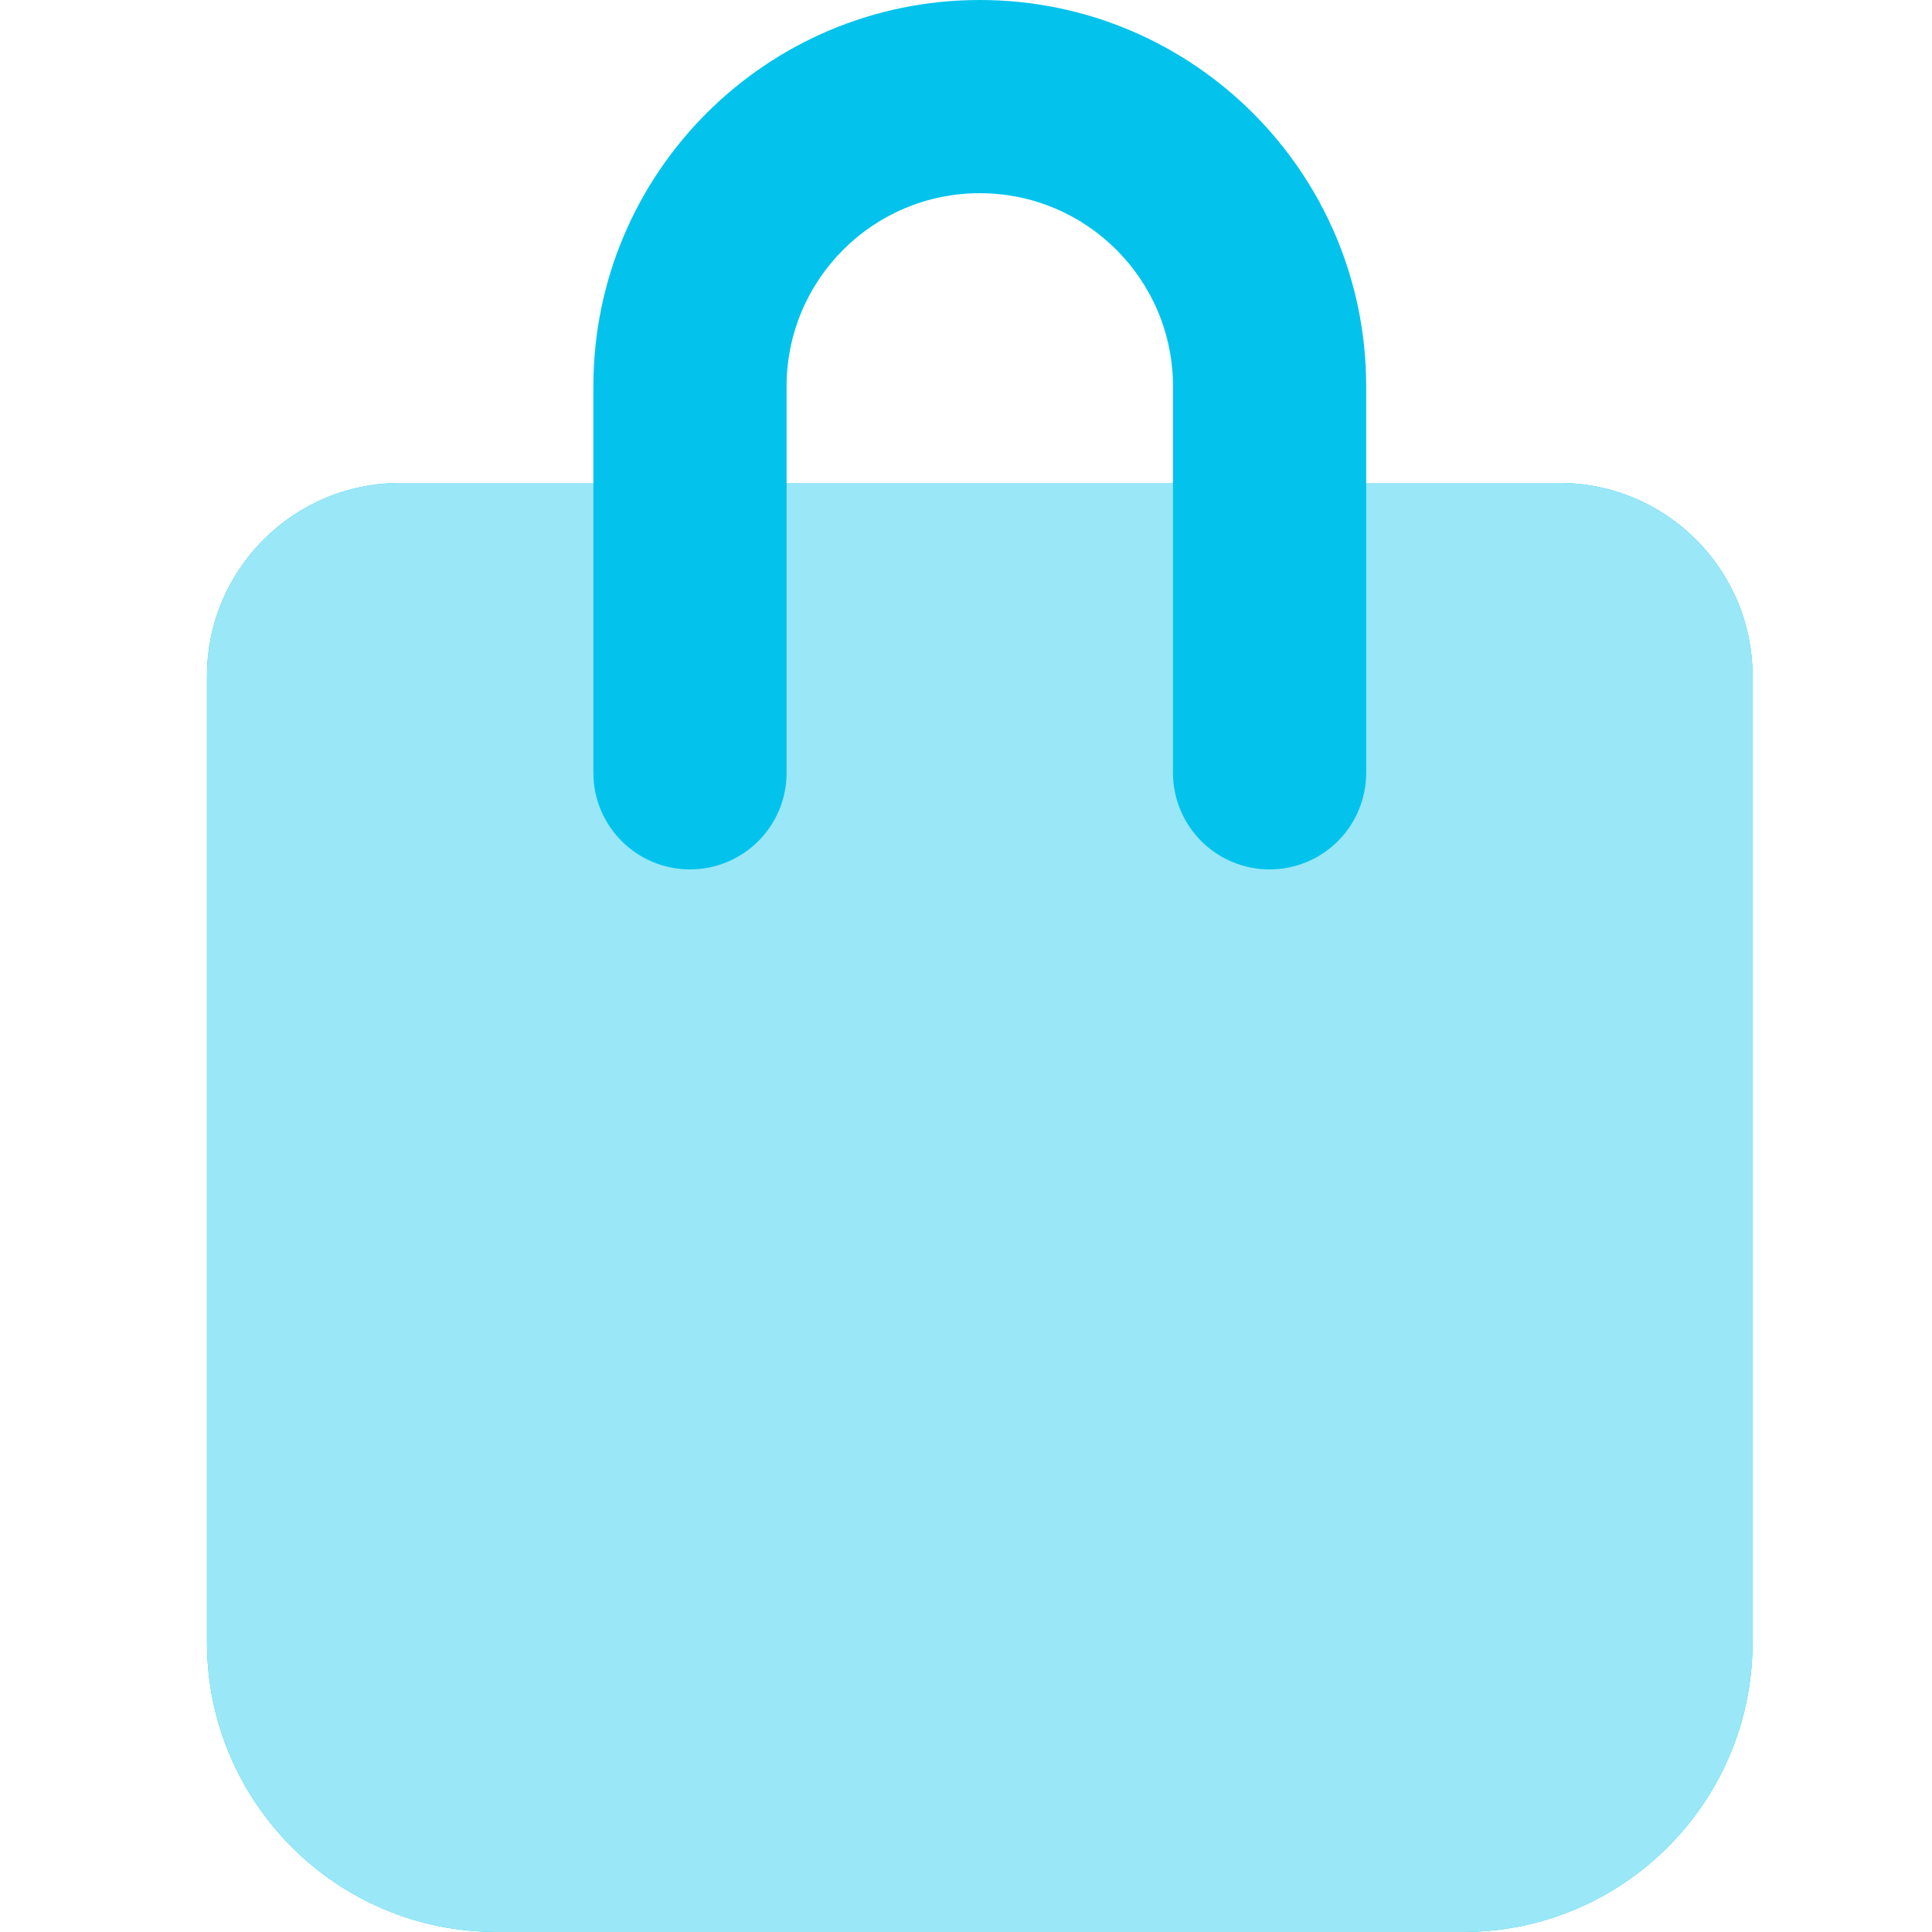 <svg width="22" height="22" viewBox="0 0 22 22" fill="none" xmlns="http://www.w3.org/2000/svg">
<path d="M16.657 22H5.657C3.835 22 2.357 20.523 2.357 18.7V7.7C2.357 6.485 3.342 5.5 4.557 5.5H17.757C18.972 5.5 19.957 6.485 19.957 7.7V18.7C19.957 20.523 18.48 22 16.657 22Z" fill="#03C3EC"/>
<path d="M16.657 22H5.657C3.835 22 2.357 20.523 2.357 18.7V7.7C2.357 6.485 3.342 5.5 4.557 5.5H17.757C18.972 5.5 19.957 6.485 19.957 7.7V18.7C19.957 20.523 18.48 22 16.657 22Z" fill="#9AE7F7"/>
<path fill-rule="evenodd" clip-rule="evenodd" d="M14.457 9.9C14.165 9.9 13.885 9.784 13.679 9.578C13.473 9.372 13.357 9.092 13.357 8.8V4.4C13.357 3.185 12.372 2.2 11.157 2.2C9.942 2.2 8.957 3.185 8.957 4.4V8.8C8.957 9.408 8.465 9.9 7.857 9.9C7.25 9.9 6.757 9.408 6.757 8.8V4.4C6.757 1.97 8.727 0 11.157 0C13.587 0 15.557 1.97 15.557 4.4V8.8C15.557 9.092 15.441 9.372 15.235 9.578C15.029 9.784 14.749 9.9 14.457 9.9Z" fill="#03C3EC"/>
</svg>
